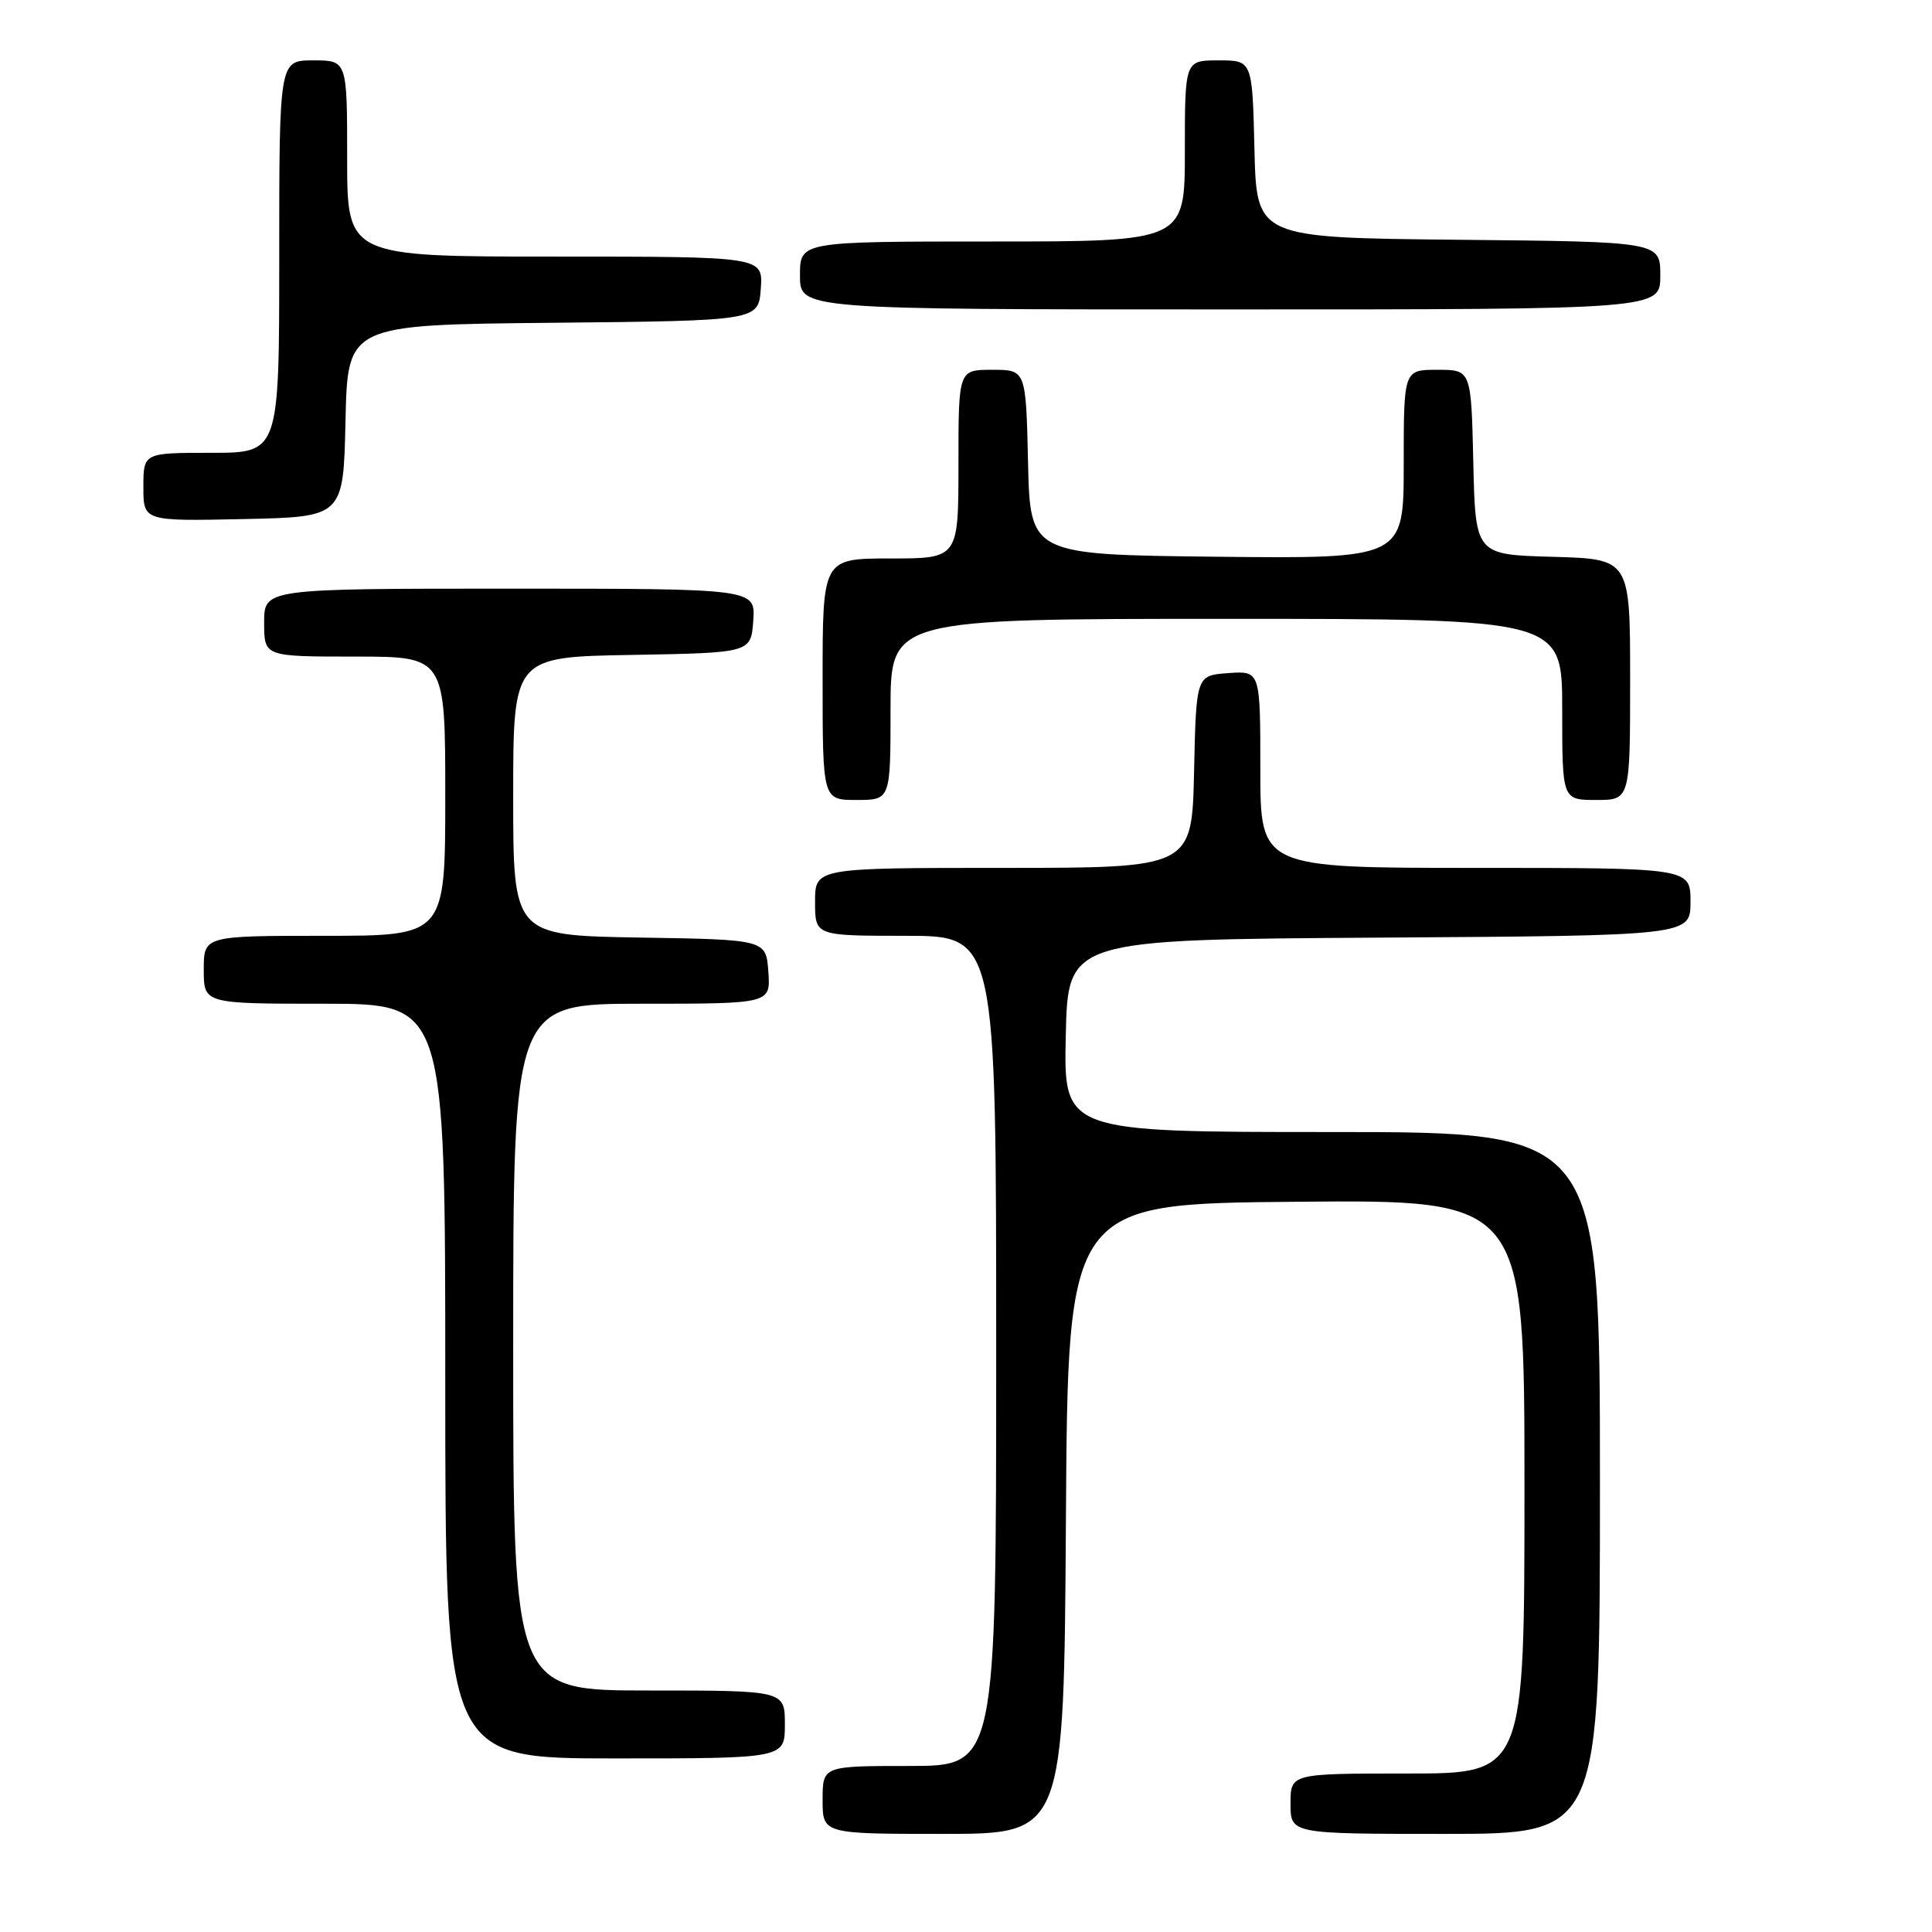 <?xml version="1.0" encoding="UTF-8" standalone="no"?>
<!DOCTYPE svg PUBLIC "-//W3C//DTD SVG 1.1//EN" "http://www.w3.org/Graphics/SVG/1.1/DTD/svg11.dtd" >
<svg xmlns="http://www.w3.org/2000/svg" xmlns:xlink="http://www.w3.org/1999/xlink" version="1.1" viewBox="0 0 256 256">
 <g >
 <path fill="currentColor"
d=" M 141.24 201.25 C 141.50 159.50 141.50 159.50 171.75 159.24 C 202.00 158.97 202.00 158.97 202.00 196.99 C 202.00 235.00 202.00 235.00 186.50 235.00 C 171.00 235.00 171.00 235.00 171.00 239.00 C 171.00 243.00 171.00 243.00 191.50 243.00 C 212.00 243.00 212.00 243.00 212.00 196.50 C 212.00 150.00 212.00 150.00 176.47 150.00 C 140.94 150.00 140.94 150.00 141.22 137.25 C 141.50 124.50 141.50 124.50 182.75 124.24 C 224.00 123.98 224.00 123.98 224.00 119.49 C 224.00 115.00 224.00 115.00 195.50 115.00 C 167.00 115.00 167.00 115.00 167.00 101.94 C 167.00 88.89 167.00 88.89 162.75 89.19 C 158.50 89.50 158.50 89.50 158.22 102.25 C 157.94 115.00 157.94 115.00 132.97 115.00 C 108.00 115.00 108.00 115.00 108.00 119.50 C 108.00 124.00 108.00 124.00 120.00 124.00 C 132.00 124.00 132.00 124.00 132.00 179.00 C 132.00 234.00 132.00 234.00 120.50 234.00 C 109.00 234.00 109.00 234.00 109.00 238.50 C 109.00 243.00 109.00 243.00 124.99 243.00 C 140.98 243.00 140.98 243.00 141.24 201.25 Z  M 104.00 228.50 C 104.00 224.00 104.00 224.00 86.00 224.00 C 68.00 224.00 68.00 224.00 68.00 178.50 C 68.00 133.00 68.00 133.00 85.06 133.00 C 102.11 133.00 102.11 133.00 101.81 128.75 C 101.50 124.50 101.50 124.50 84.75 124.23 C 68.00 123.95 68.00 123.95 68.00 105.50 C 68.00 87.05 68.00 87.05 83.75 86.78 C 99.50 86.50 99.50 86.50 99.81 82.25 C 100.11 78.00 100.11 78.00 67.56 78.00 C 35.00 78.00 35.00 78.00 35.00 82.50 C 35.00 87.00 35.00 87.00 47.00 87.00 C 59.00 87.00 59.00 87.00 59.00 105.50 C 59.00 124.00 59.00 124.00 43.00 124.00 C 27.00 124.00 27.00 124.00 27.00 128.50 C 27.00 133.00 27.00 133.00 43.00 133.00 C 59.00 133.00 59.00 133.00 59.00 183.00 C 59.00 233.00 59.00 233.00 81.50 233.00 C 104.00 233.00 104.00 233.00 104.00 228.50 Z  M 118.00 94.00 C 118.00 82.00 118.00 82.00 162.50 82.00 C 207.00 82.00 207.00 82.00 207.00 94.00 C 207.00 106.00 207.00 106.00 211.50 106.00 C 216.00 106.00 216.00 106.00 216.00 90.03 C 216.00 74.07 216.00 74.07 205.75 73.78 C 195.50 73.50 195.50 73.50 195.22 61.25 C 194.94 49.00 194.94 49.00 190.47 49.00 C 186.00 49.00 186.00 49.00 186.00 61.52 C 186.00 74.03 186.00 74.03 161.25 73.77 C 136.50 73.50 136.50 73.50 136.22 61.25 C 135.94 49.00 135.94 49.00 131.47 49.00 C 127.00 49.00 127.00 49.00 127.00 61.50 C 127.00 74.00 127.00 74.00 118.00 74.00 C 109.00 74.00 109.00 74.00 109.00 90.00 C 109.00 106.00 109.00 106.00 113.50 106.00 C 118.00 106.00 118.00 106.00 118.00 94.00 Z  M 45.78 55.77 C 46.06 43.03 46.06 43.03 73.28 42.77 C 100.50 42.50 100.50 42.50 100.81 38.25 C 101.11 34.00 101.11 34.00 73.56 34.00 C 46.00 34.00 46.00 34.00 46.00 21.00 C 46.00 8.00 46.00 8.00 41.50 8.00 C 37.00 8.00 37.00 8.00 37.00 34.00 C 37.00 60.00 37.00 60.00 28.00 60.00 C 19.00 60.00 19.00 60.00 19.00 64.53 C 19.00 69.06 19.00 69.06 32.25 68.78 C 45.50 68.50 45.50 68.50 45.78 55.77 Z  M 220.00 36.52 C 220.00 32.03 220.00 32.03 193.25 31.77 C 166.50 31.50 166.50 31.50 166.22 19.75 C 165.94 8.00 165.94 8.00 161.47 8.00 C 157.00 8.00 157.00 8.00 157.00 20.00 C 157.00 32.00 157.00 32.00 131.50 32.00 C 106.00 32.00 106.00 32.00 106.00 36.50 C 106.00 41.00 106.00 41.00 163.00 41.00 C 220.00 41.00 220.00 41.00 220.00 36.52 Z "/>
</g>
</svg>